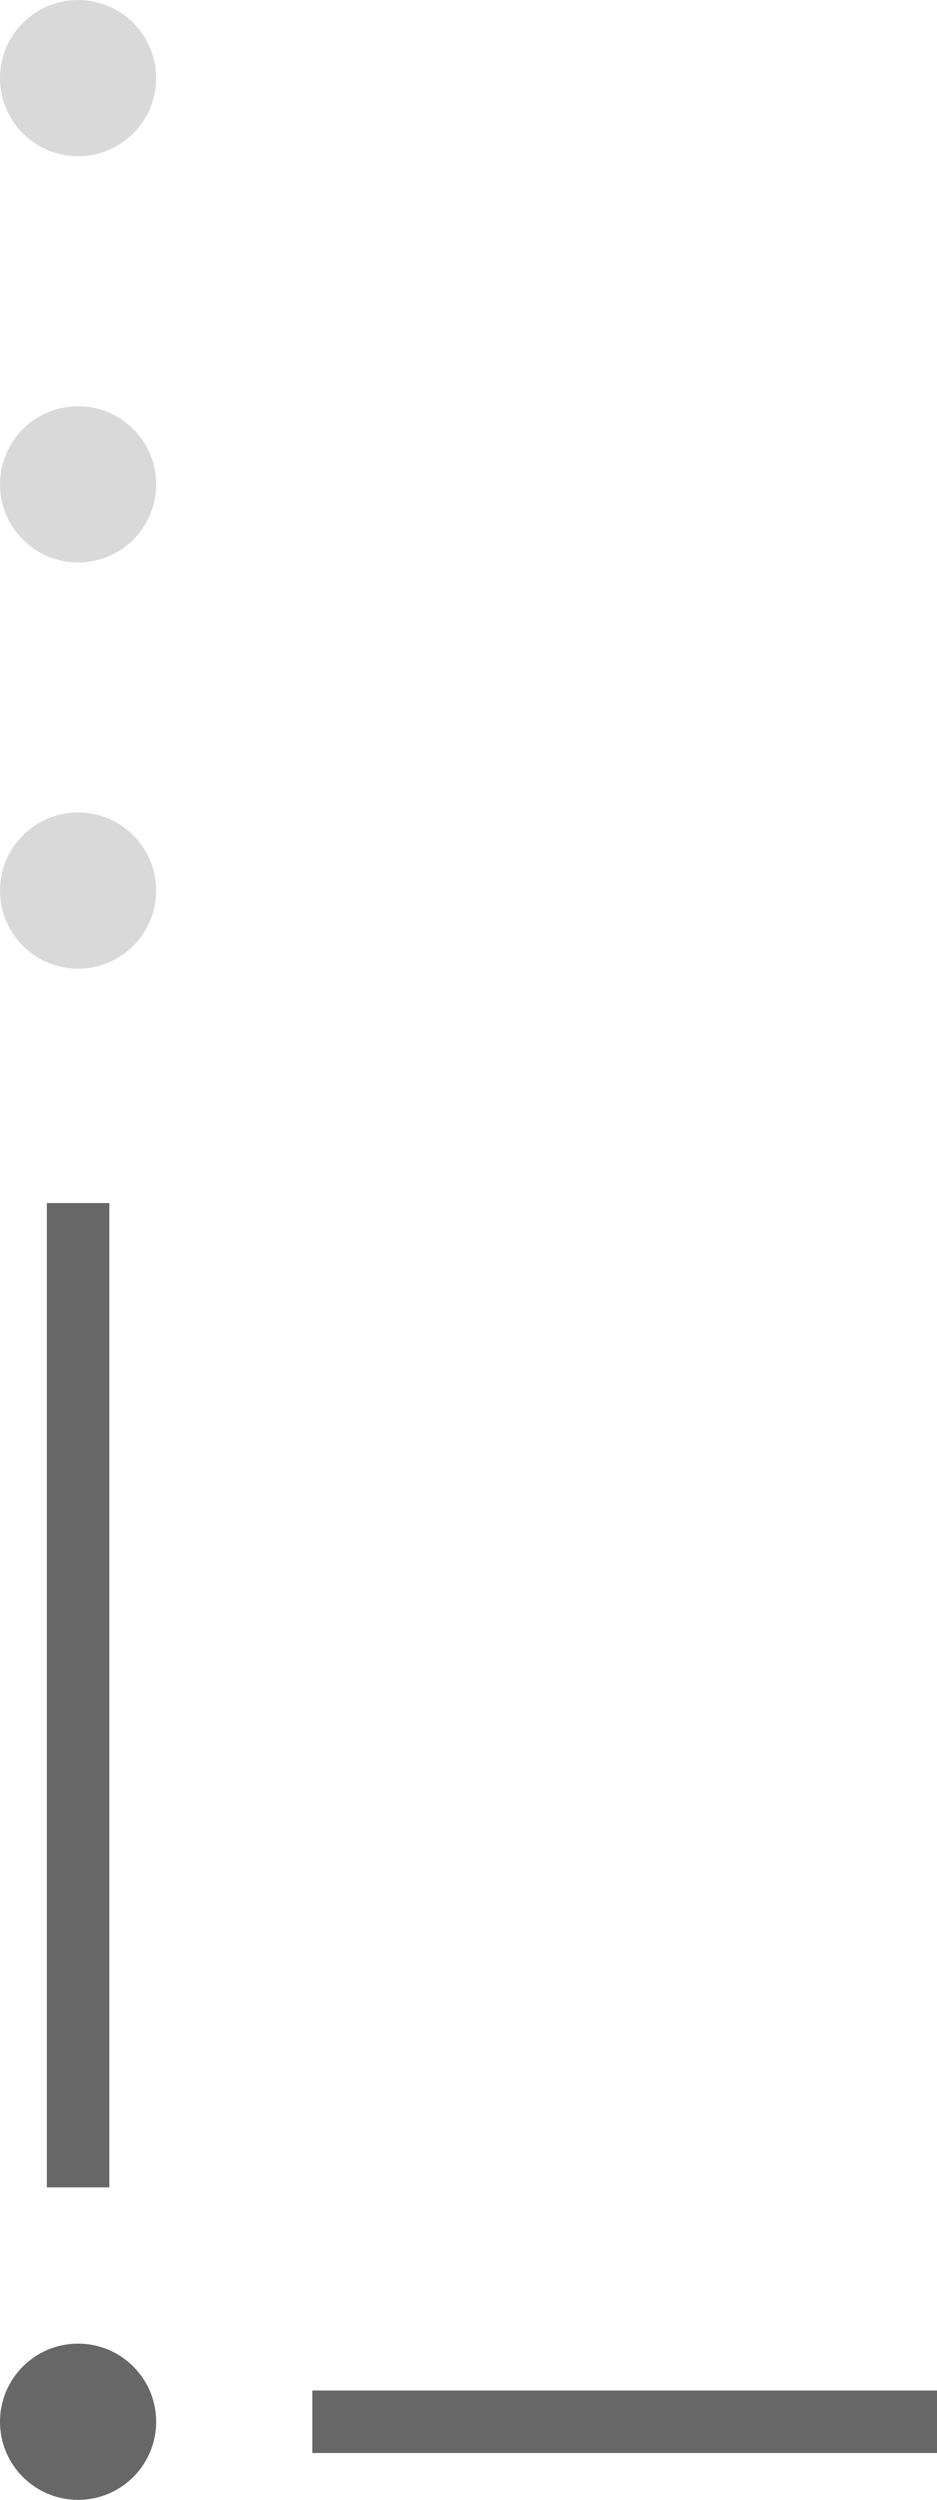 <svg width="60" height="160" viewBox="0 0 60 160" fill="none" xmlns="http://www.w3.org/2000/svg">
<path d="M10 5C10 2.239 7.761 0 5 0C2.239 0 0 2.239 0 5C0 7.761 2.239 10 5 10C7.761 10 10 7.761 10 5Z" fill="#D9D9D9"/>
<path d="M10 31C10 28.239 7.761 26 5 26C2.239 26 0 28.239 0 31C0 33.761 2.239 36 5 36C7.761 36 10 33.761 10 31Z" fill="#D9D9D9"/>
<path d="M10 57C10 54.239 7.761 52 5 52C2.239 52 0 54.239 0 57C0 59.761 2.239 62 5 62C7.761 62 10 59.761 10 57Z" fill="#D9D9D9"/>
<path d="M10 155C10 152.239 7.761 150 5 150C2.239 150 0 152.239 0 155C0 157.761 2.239 160 5 160C7.761 160 10 157.761 10 155Z" fill="#676767"/>
<path d="M3 140H7V77H3V140Z" fill="#676767"/>
<path d="M20 157H60V153H20V157Z" fill="#676767"/>
</svg>

